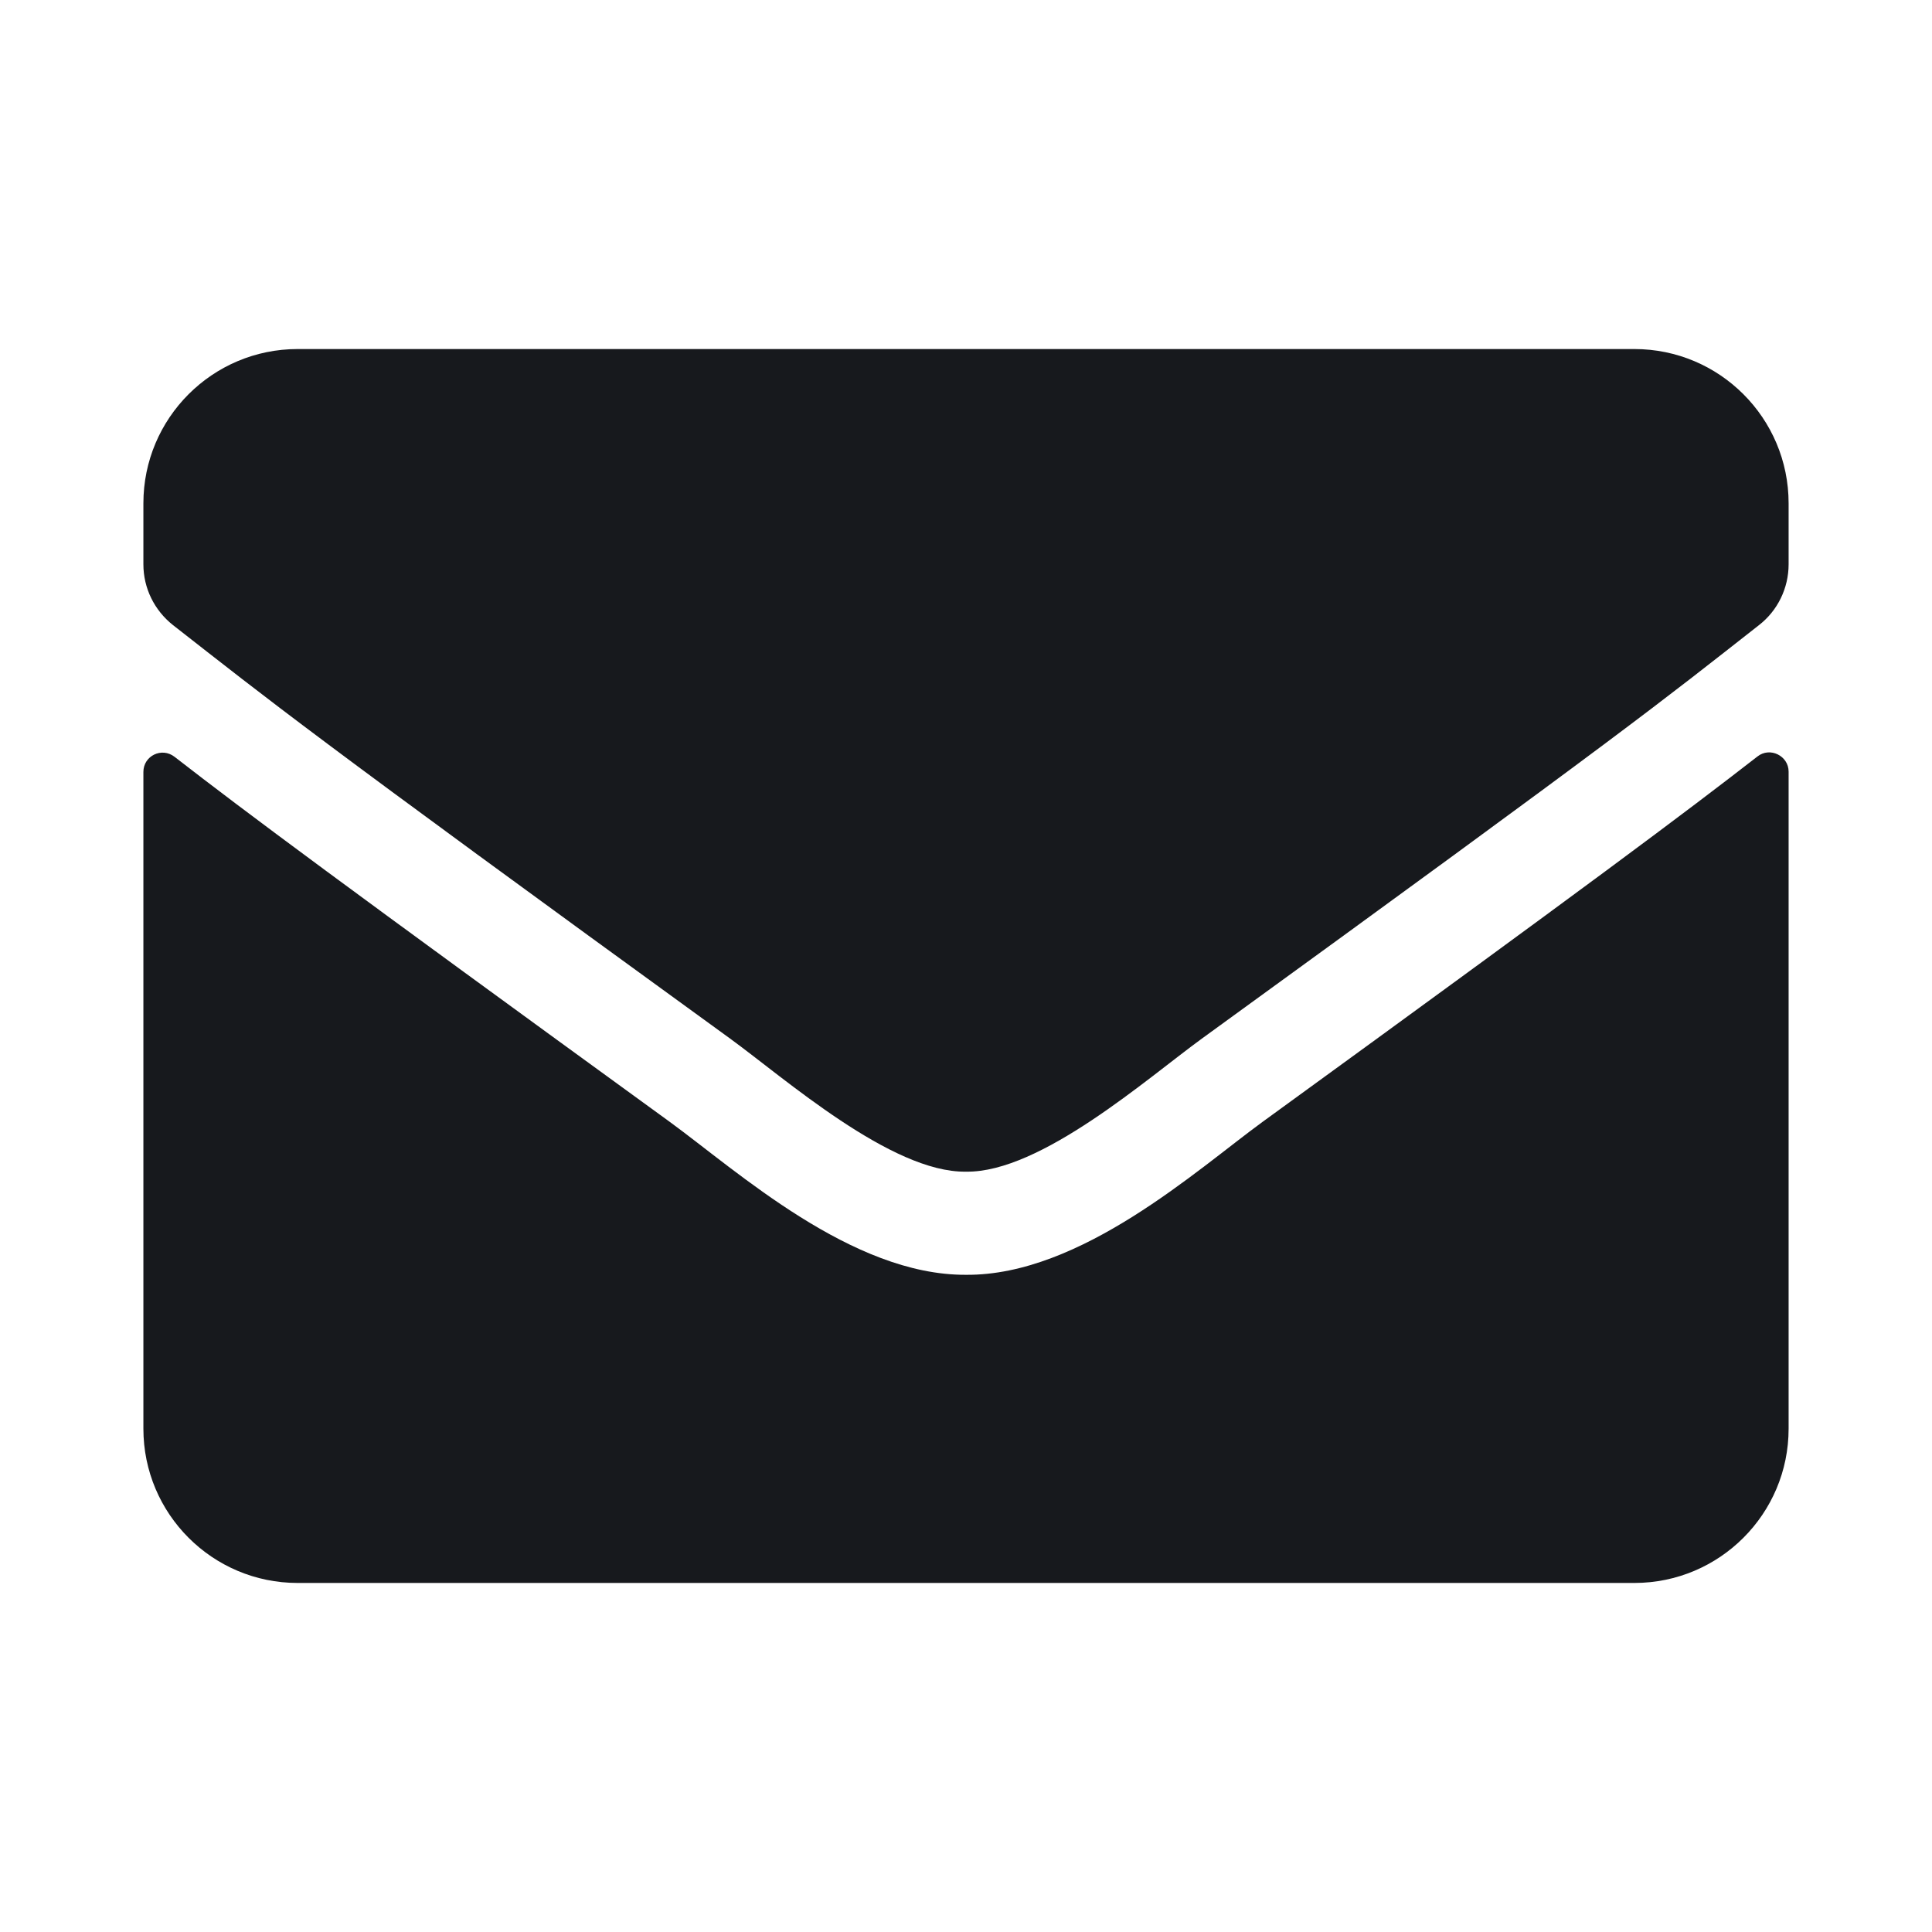 <?xml version="1.0" encoding="UTF-8"?>
<svg width="512px" height="512px" viewBox="0 0 512 512" version="1.1" xmlns="http://www.w3.org/2000/svg" xmlns:xlink="http://www.w3.org/1999/xlink">
    <!-- Generator: Sketch 52.6 (67491) - http://www.bohemiancoding.com/sketch -->
    <title>email</title>
    <desc>Created with Sketch.</desc>
    <defs>
        <path d="M427.74,108.478 C431.061,105.838 436,108.308 436,112.48 L436,286.625 C436,309.191 417.691,327.5 395.125,327.5 L40.875,327.5 C18.309,327.5 0,309.191 0,286.625 L0,112.566 C0,108.308 4.854,105.923 8.26,108.563 C27.335,123.38 52.627,142.2 139.486,205.301 C157.454,218.415 187.77,246.005 218,245.835 C248.401,246.091 279.312,217.904 296.599,205.301 C383.459,142.2 408.665,123.295 427.74,108.478 Z M218,218.5 C237.756,218.841 266.198,193.634 280.505,183.245 C393.507,101.24 402.108,94.087 428.166,73.649 C433.105,69.817 436,63.856 436,57.555 L436,41.375 C436,18.809 417.691,0.5 395.125,0.5 L40.875,0.5 C18.309,0.5 0,18.809 0,41.375 L0,57.555 C0,63.856 2.895,69.732 7.834,73.649 C33.892,94.002 42.493,101.24 155.495,183.245 C169.802,193.634 198.244,218.841 218,218.5 Z" id="path-1"></path>
    </defs>
    <g id="email" stroke="none" stroke-width="1" fill="none" fill-rule="evenodd">
        <g id="envelope" transform="translate(38, 92)">
            <mask id="mask-2" fill="white">
                <use xlink:href="#path-1"></use>
            </mask>
            <use id="Mask" fill="#17191D" xlink:href="#path-1"></use>
        </g>
    </g>
</svg>